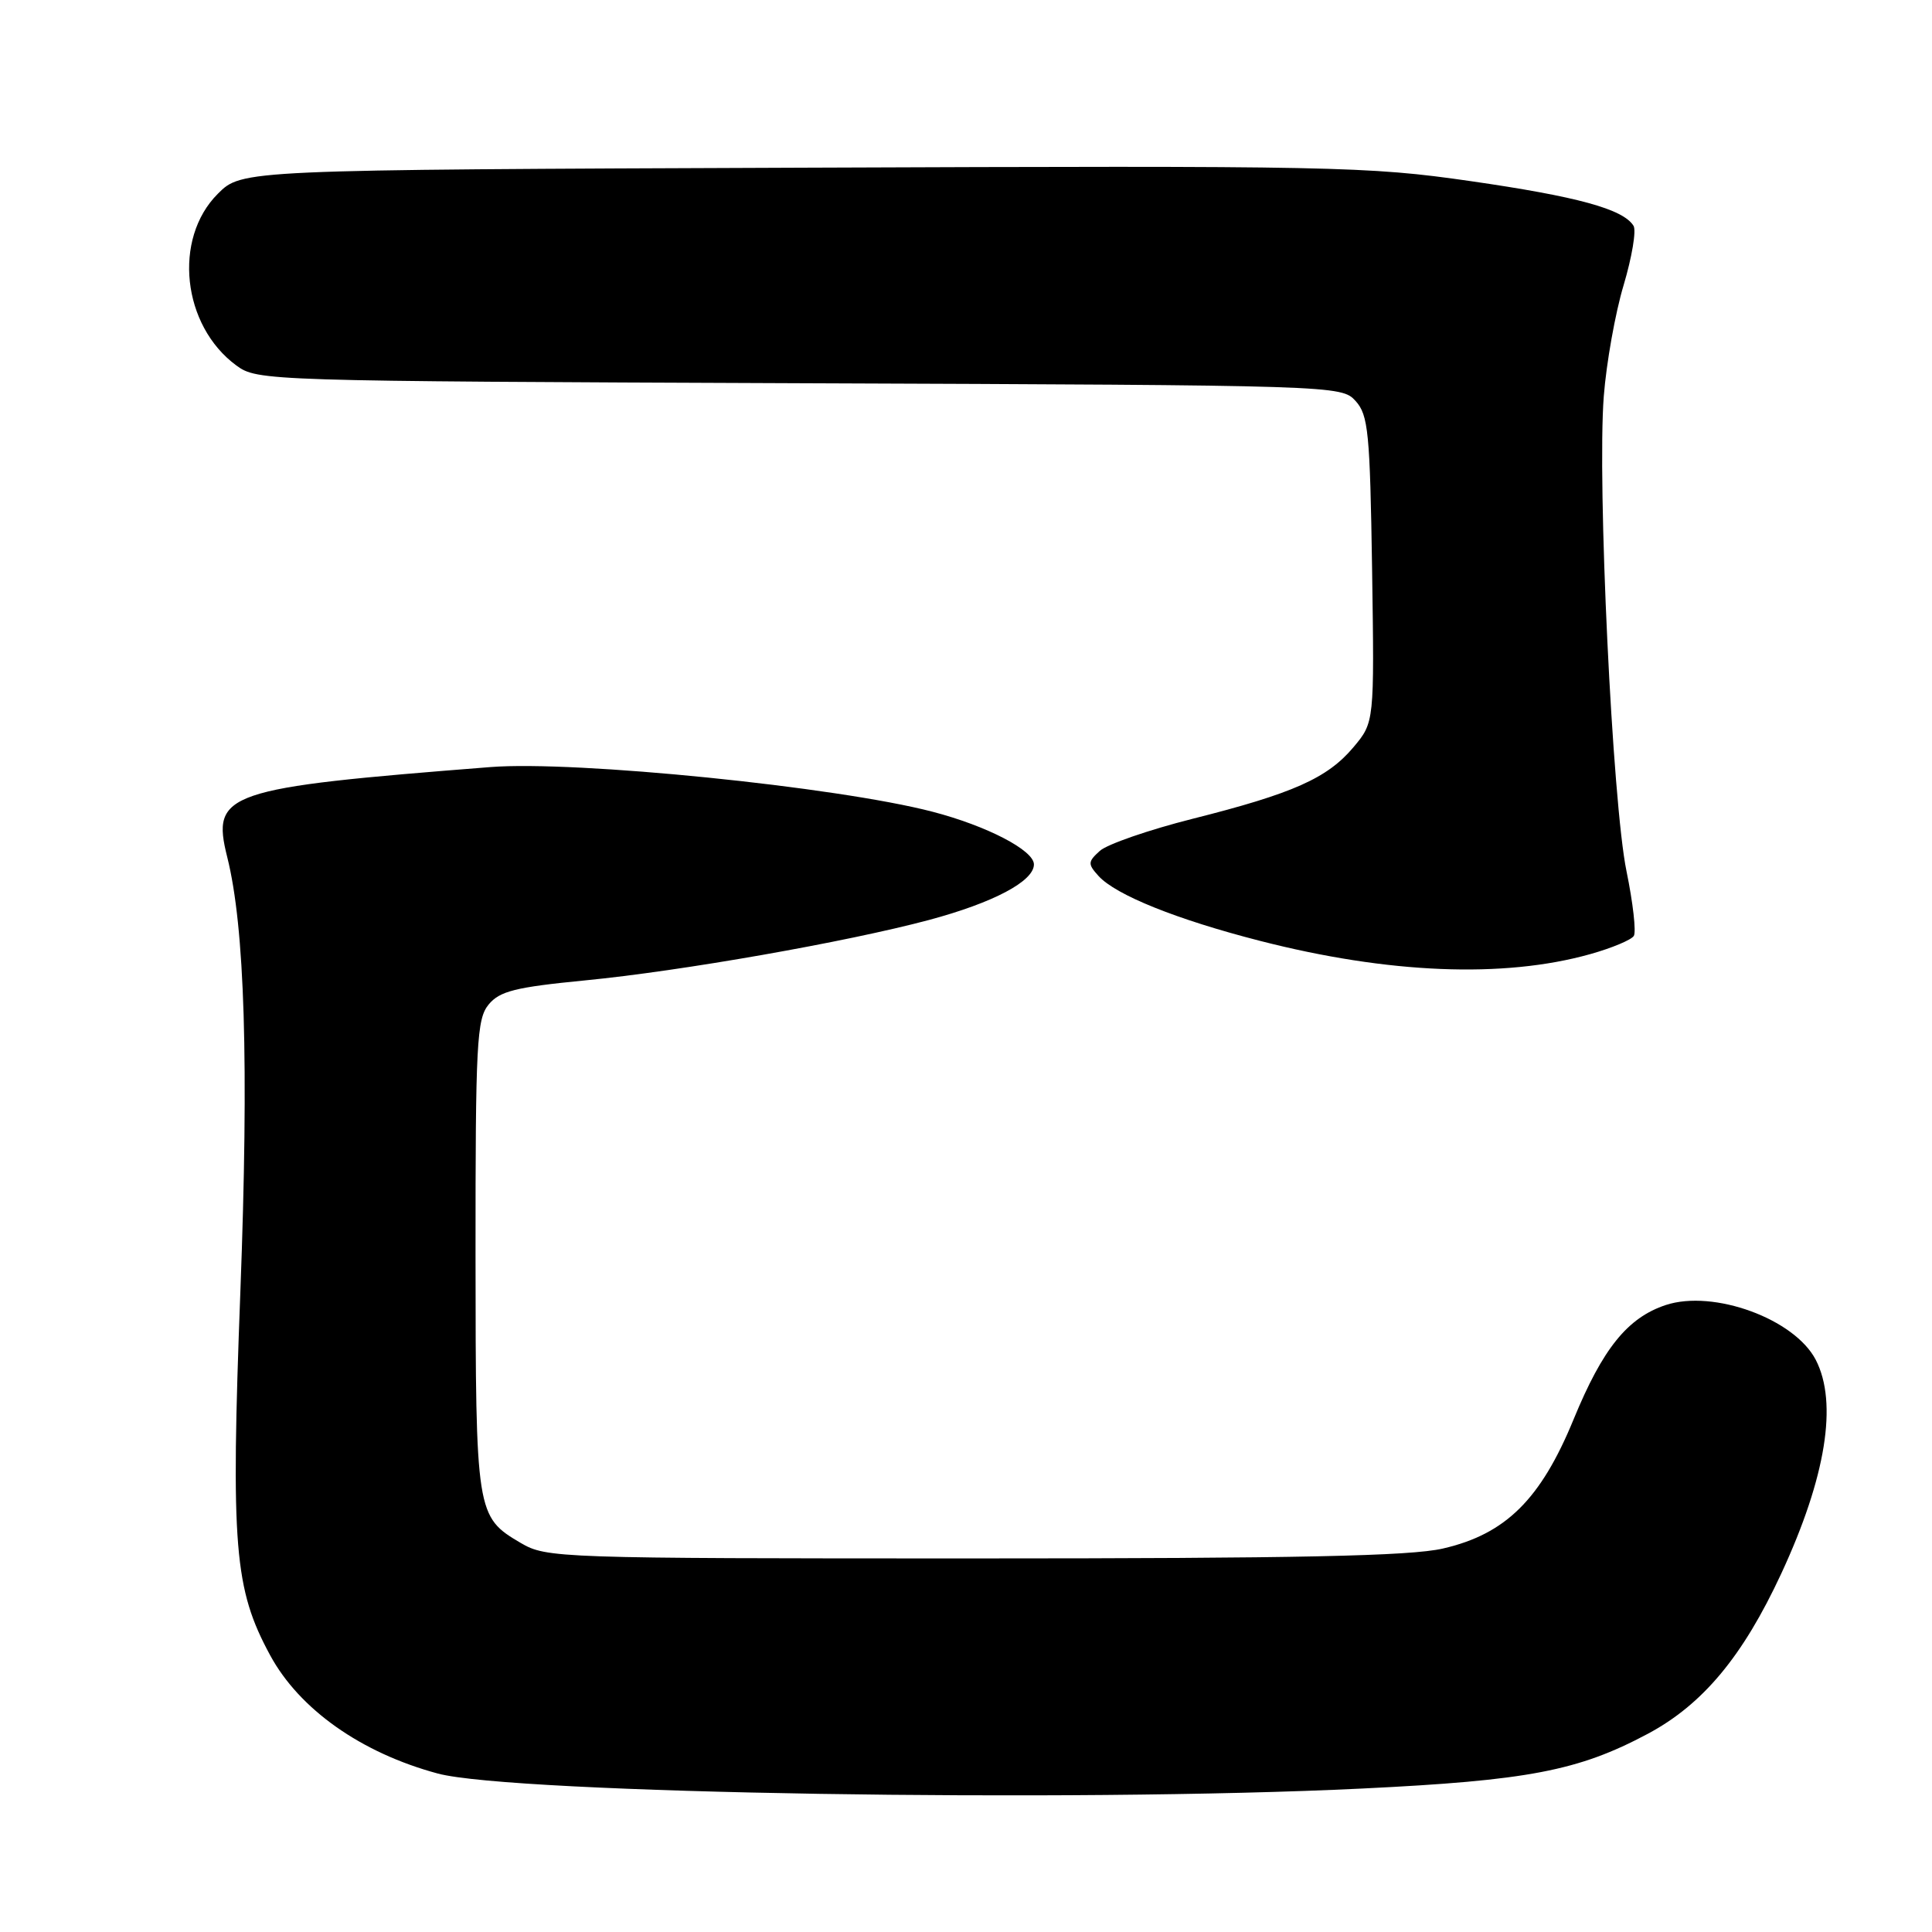 <?xml version="1.0" encoding="UTF-8" standalone="no"?>
<!DOCTYPE svg PUBLIC "-//W3C//DTD SVG 1.1//EN" "http://www.w3.org/Graphics/SVG/1.1/DTD/svg11.dtd" >
<svg xmlns="http://www.w3.org/2000/svg" xmlns:xlink="http://www.w3.org/1999/xlink" version="1.1" viewBox="0 0 256 256">
 <g >
 <path fill="currentColor"
d=" M 180.50 236.99 C 202.44 235.93 209.13 234.65 218.32 229.75 C 225.62 225.86 230.93 219.49 236.03 208.50 C 241.95 195.74 243.54 185.88 240.60 180.19 C 237.79 174.76 227.06 170.84 220.73 172.92 C 215.66 174.60 212.37 178.68 208.51 188.07 C 204.15 198.69 199.50 203.28 191.19 205.19 C 186.86 206.19 171.96 206.50 129.00 206.50 C 73.80 206.50 72.42 206.45 69.00 204.45 C 63.10 200.98 63.03 200.56 63.01 166.36 C 63.00 138.17 63.17 135.02 64.75 133.10 C 66.22 131.33 68.28 130.81 77.50 129.91 C 90.28 128.67 112.17 124.82 123.10 121.90 C 131.63 119.61 137.00 116.77 137.00 114.54 C 137.00 112.67 130.78 109.44 123.57 107.56 C 110.87 104.25 76.28 100.76 65.00 101.64 C 29.82 104.40 27.97 105.03 30.11 113.57 C 32.44 122.87 32.99 140.87 31.85 171.14 C 30.57 204.99 31.03 210.53 35.79 219.32 C 39.67 226.49 47.86 232.27 58.00 235.00 C 67.86 237.66 142.02 238.86 180.50 236.99 Z  M 210.70 126.43 C 213.56 125.63 216.17 124.54 216.49 124.01 C 216.82 123.48 216.38 119.62 215.52 115.44 C 213.65 106.39 211.62 63.97 212.51 52.50 C 212.85 48.10 214.03 41.47 215.14 37.78 C 216.24 34.08 216.84 30.54 216.45 29.92 C 215.08 27.70 209.00 26.04 194.86 24.00 C 181.21 22.03 176.85 21.95 106.27 22.22 C 32.04 22.50 32.04 22.50 28.86 25.68 C 22.89 31.65 24.13 43.15 31.32 48.43 C 34.11 50.47 35.12 50.50 105.94 50.78 C 177.18 51.05 177.75 51.07 179.62 53.13 C 181.31 54.99 181.53 57.29 181.81 75.46 C 182.11 95.71 182.11 95.71 179.34 99.01 C 175.88 103.12 171.35 105.14 158.00 108.50 C 152.22 109.96 146.71 111.87 145.74 112.74 C 144.14 114.19 144.12 114.48 145.56 116.07 C 147.84 118.59 155.92 121.84 166.92 124.66 C 183.94 129.03 199.23 129.65 210.70 126.43 Z "/>
</g>
</svg>